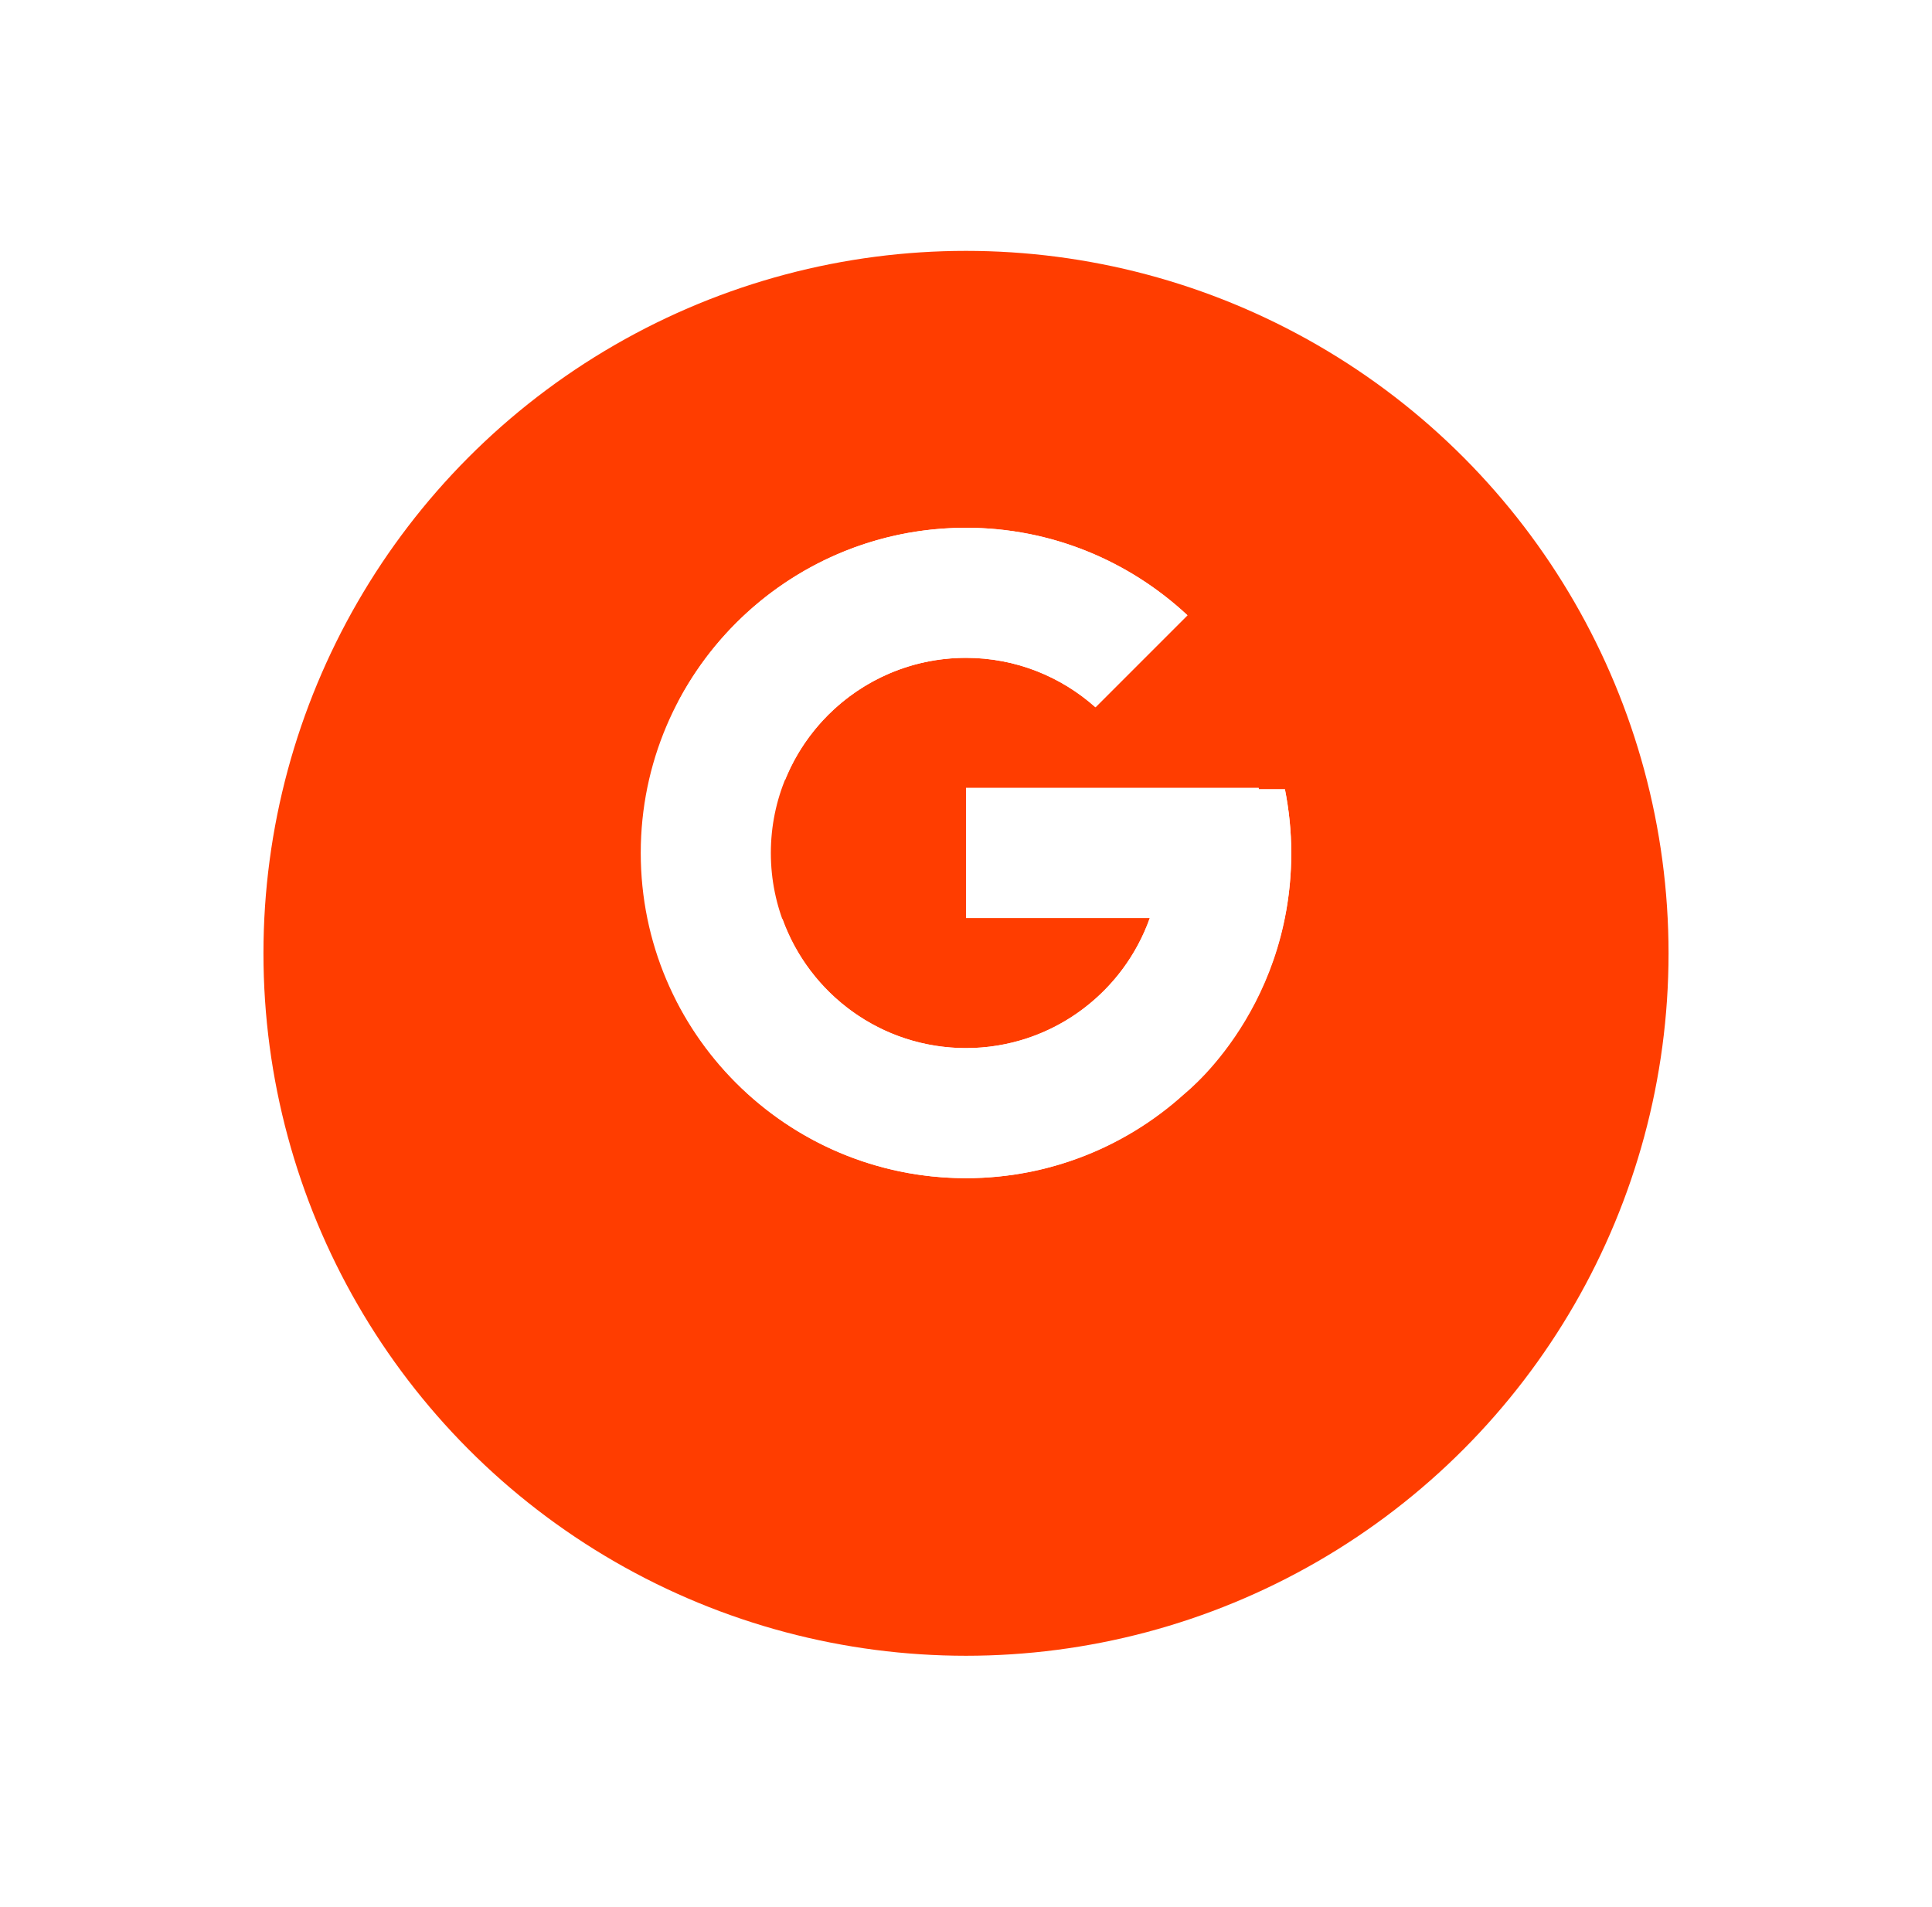 <svg width="77" height="76" viewBox="0 0 77 76" fill="none" xmlns="http://www.w3.org/2000/svg">
<g filter="url(#filter0_d_35_246)">
<circle cx="38.5" cy="34" r="28" fill="#FF3D00"/>
</g>
<path d="M51.211 31.461H50.166V31.407H38.5V36.593H45.826C44.757 39.611 41.885 41.778 38.5 41.778C34.205 41.778 30.722 38.295 30.722 34C30.722 29.705 34.205 26.222 38.5 26.222C40.483 26.222 42.286 26.97 43.66 28.192L47.326 24.525C45.011 22.368 41.914 21.037 38.5 21.037C31.341 21.037 25.537 26.841 25.537 34C25.537 41.159 31.341 46.963 38.5 46.963C45.659 46.963 51.463 41.159 51.463 34C51.463 33.131 51.373 32.282 51.211 31.461Z" fill="white"/>
<path d="M27.032 27.966L31.291 31.09C32.443 28.237 35.234 26.222 38.5 26.222C40.483 26.222 42.286 26.97 43.66 28.192L47.326 24.525C45.011 22.368 41.914 21.037 38.5 21.037C33.521 21.037 29.203 23.848 27.032 27.966Z" fill="white"/>
<path d="M38.5 46.963C41.848 46.963 44.891 45.681 47.191 43.598L43.179 40.203C41.834 41.226 40.19 41.779 38.5 41.778C35.128 41.778 32.266 39.628 31.187 36.628L26.96 39.885C29.105 44.083 33.462 46.963 38.5 46.963Z" fill="white"/>
<path d="M51.211 31.461H50.167V31.407H38.5V36.593H45.826C45.315 38.029 44.394 39.285 43.177 40.203L43.179 40.202L47.191 43.597C46.907 43.855 51.463 40.481 51.463 34C51.463 33.131 51.373 32.282 51.211 31.461Z" fill="white"/>
<defs>
<filter id="filter0_d_35_246" x="0.5" y="0" width="76" height="76" filterUnits="userSpaceOnUse" color-interpolation-filters="sRGB">
<feFlood flood-opacity="0" result="BackgroundImageFix"/>
<feColorMatrix in="SourceAlpha" type="matrix" values="0 0 0 0 0 0 0 0 0 0 0 0 0 0 0 0 0 0 127 0" result="hardAlpha"/>
<feOffset dy="4"/>
<feGaussianBlur stdDeviation="5"/>
<feComposite in2="hardAlpha" operator="out"/>
<feColorMatrix type="matrix" values="0 0 0 0 0.56 0 0 0 0 0.561 0 0 0 0 0.567 0 0 0 0.34 0"/>
<feBlend mode="normal" in2="BackgroundImageFix" result="effect1_dropShadow_35_246"/>
<feBlend mode="normal" in="SourceGraphic" in2="effect1_dropShadow_35_246" result="shape"/>
</filter>
</defs>
</svg>
